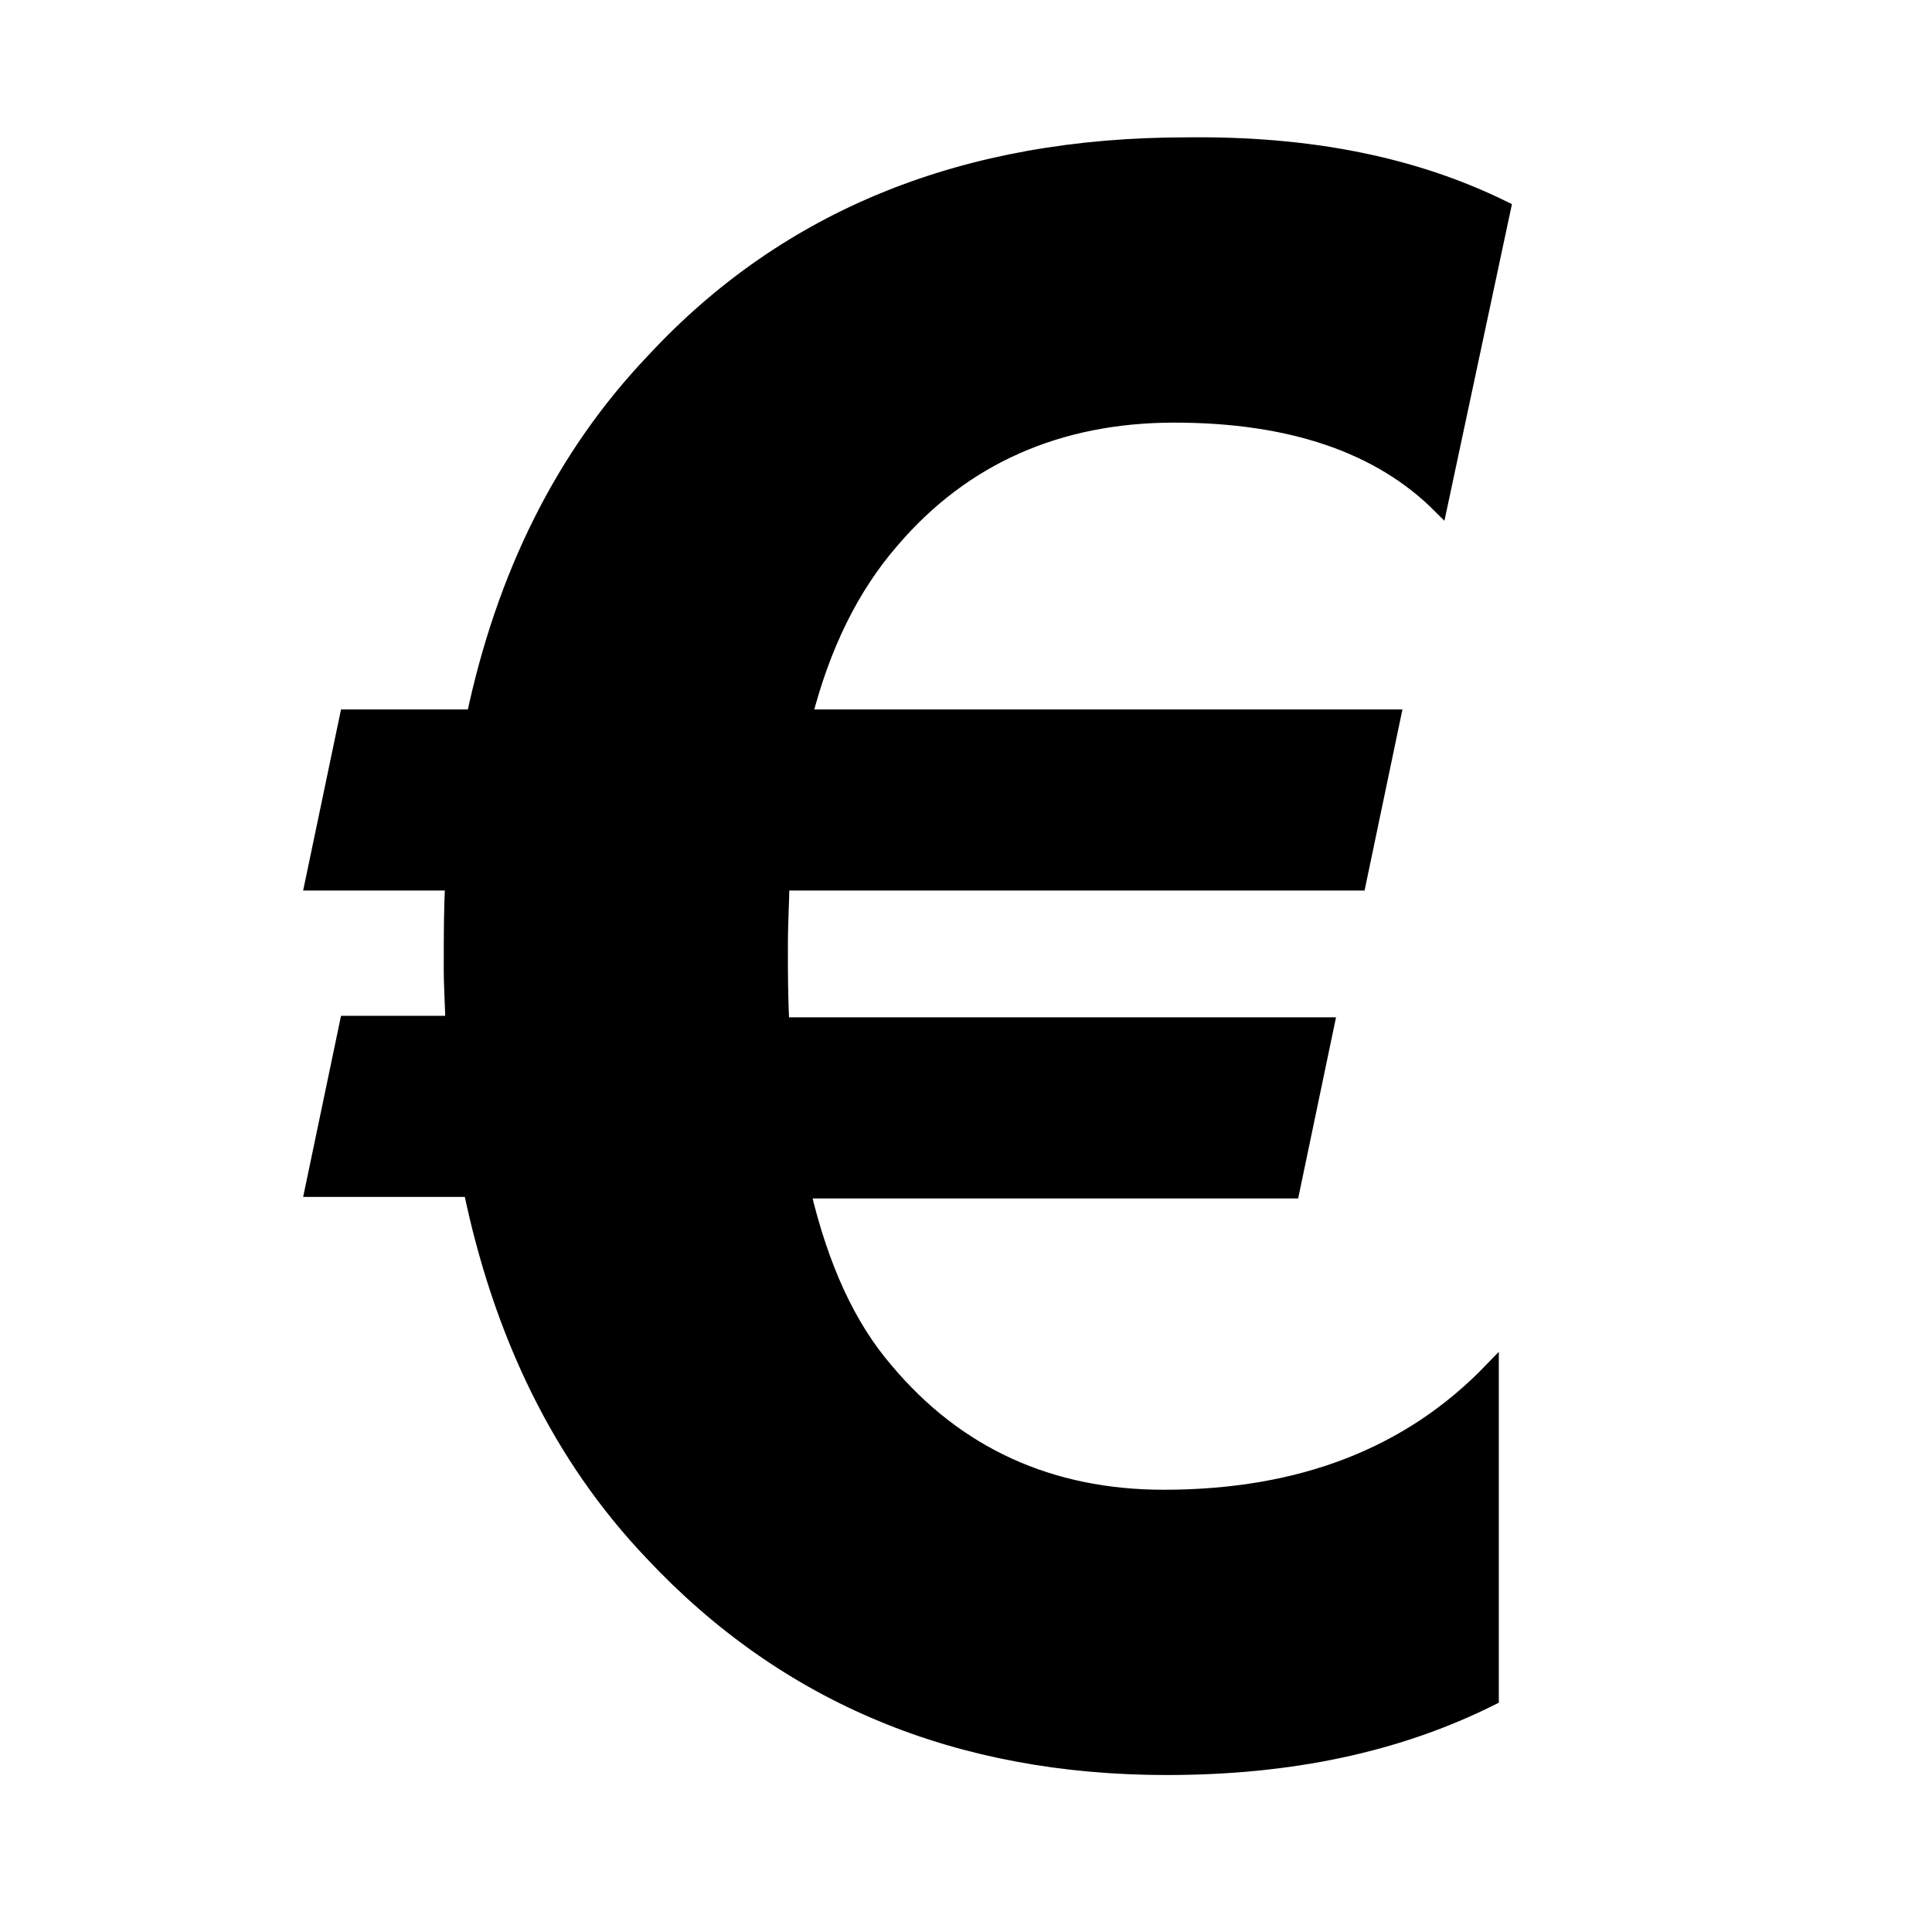 <?xml version="1.0" encoding="utf-8"?>
<!-- Generator: Adobe Illustrator 21.0.2, SVG Export Plug-In . SVG Version: 6.00 Build 0)  -->
<svg version="1.1" id="Layer_1" xmlns="http://www.w3.org/2000/svg" xmlns:xlink="http://www.w3.org/1999/xlink" x="0px" y="0px"
	 viewBox="0 0 128 128" style="enable-background:new 0 0 128 128;" xml:space="preserve">
<style type="text/css">
	.st0{stroke:#000000;}
</style>
<g>
	<g>
		<path class="st0" d="M99.6,13.8l-4.2,19.7c-4-4-9.9-6-17.6-6c-7.7,0-14,2.8-18.7,8.3c-2.7,3.1-4.6,7-5.8,11.7l39,0l-2.3,11
			l-38.2,0c0,1.1-0.1,2.5-0.1,4.2c0,1.7,0,3.4,0.1,5.2l36.1,0l-2.3,11l-32.4,0c1.2,5.1,3,9,5.5,11.9c4.7,5.6,10.9,8.4,18.4,8.4
			c9.1,0,16.3-2.8,21.7-8.4l0,21.7c-6.2,3.1-13.3,4.6-21.5,4.6c-13.8,0-25.2-4.7-34.1-14.2c-6.1-6.4-10-14.5-12-24.1l-10.5,0l2.3-11
			l7,0c0-1.1-0.1-2.3-0.1-3.6c0-2.2,0-4.1,0.1-5.7l-9.3,0l2.3-11l8.4,0c2-9.4,5.9-17.3,11.9-23.6c8.9-9.6,20.7-14.3,35.3-14.3
			C86.8,9.5,93.7,10.9,99.6,13.8z"/>
	</g>
</g>
</svg>
